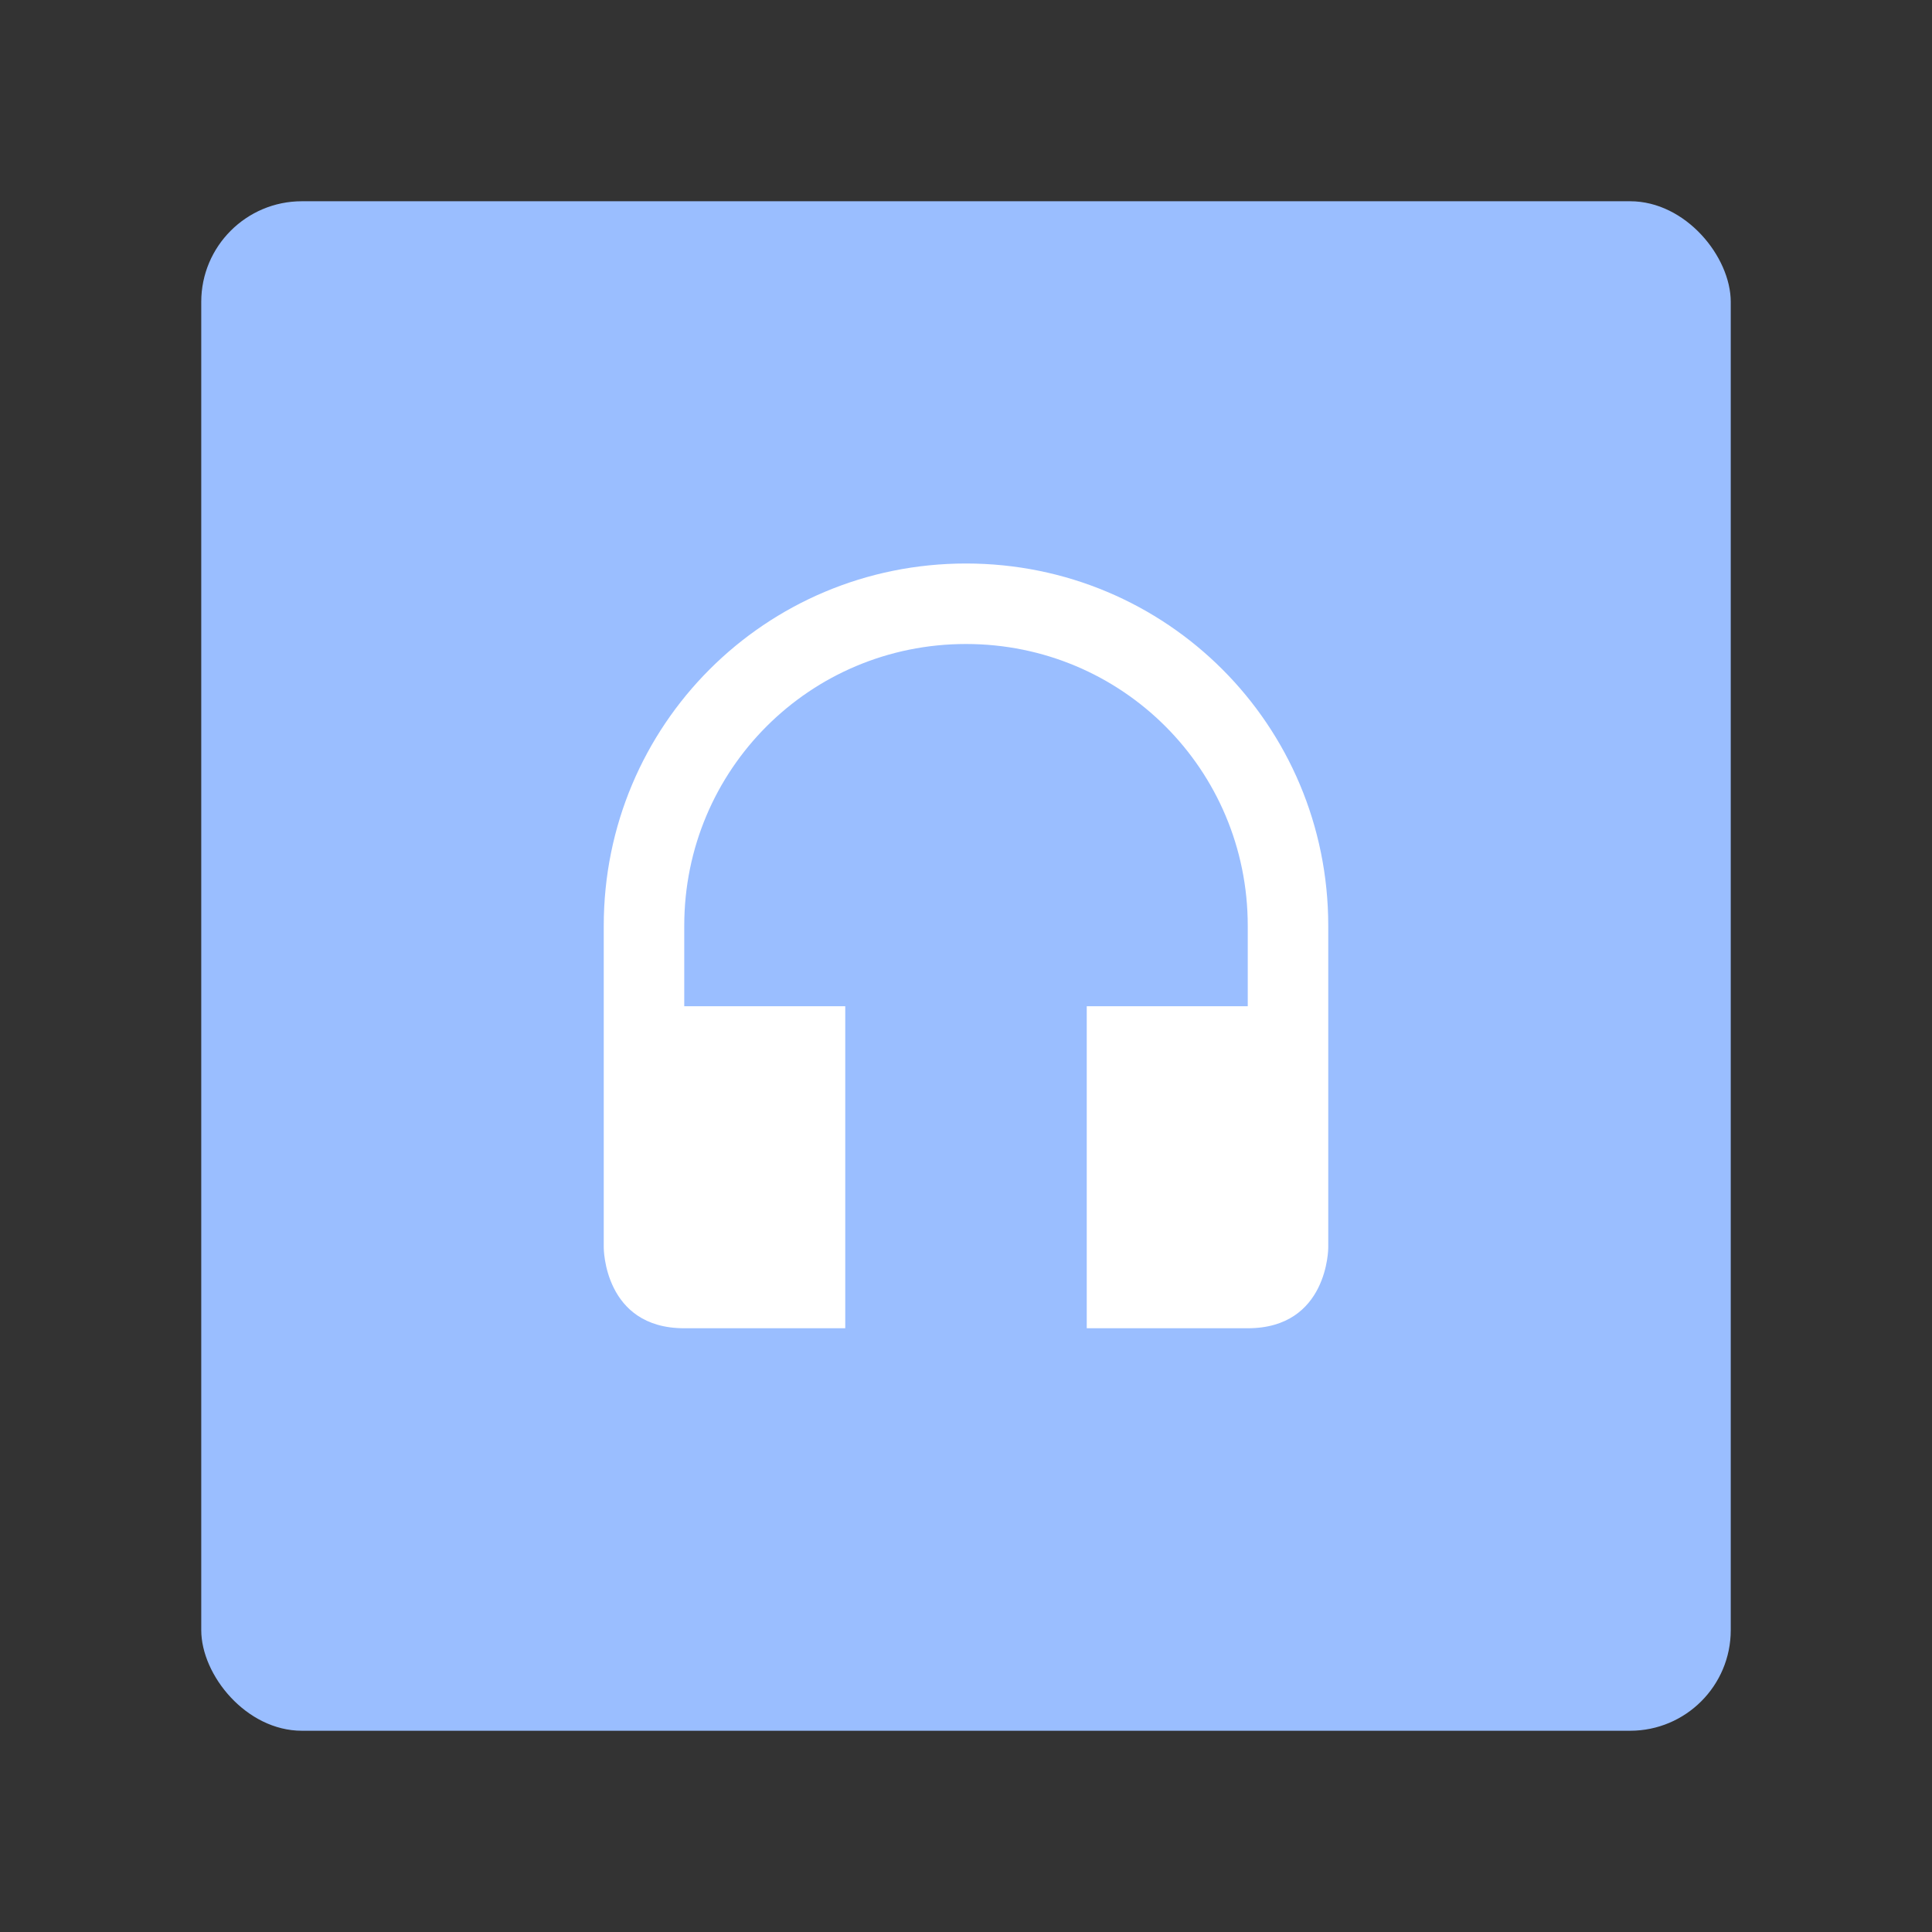 <svg xmlns="http://www.w3.org/2000/svg" viewBox="0 0 192 192"><rect x="0" y="0" width="192" height="192" fill="#333333" stroke="none"/><rect width="152" height="152" x="20" y="20" rx="10" style="fill:#9abeff;stroke:none;opacity:1;stroke-linecap:round;stroke-linejoin:round;isolation:isolate"/><path d="M96 56c-19.944 0-36 16.056-36 36v32s0 8 8 8h16v-32H68v-8c0-15.512 12.488-28 28-28s28 12.488 28 28v8h-16v32h16c8 0 8-8 8-8V92c0-19.944-16.056-36-36-36Z" style="opacity:1;vector-effect:none;fill:#fff;fill-opacity:1;fill-rule:evenodd;stroke:none;paint-order:stroke fill markers"/></svg>